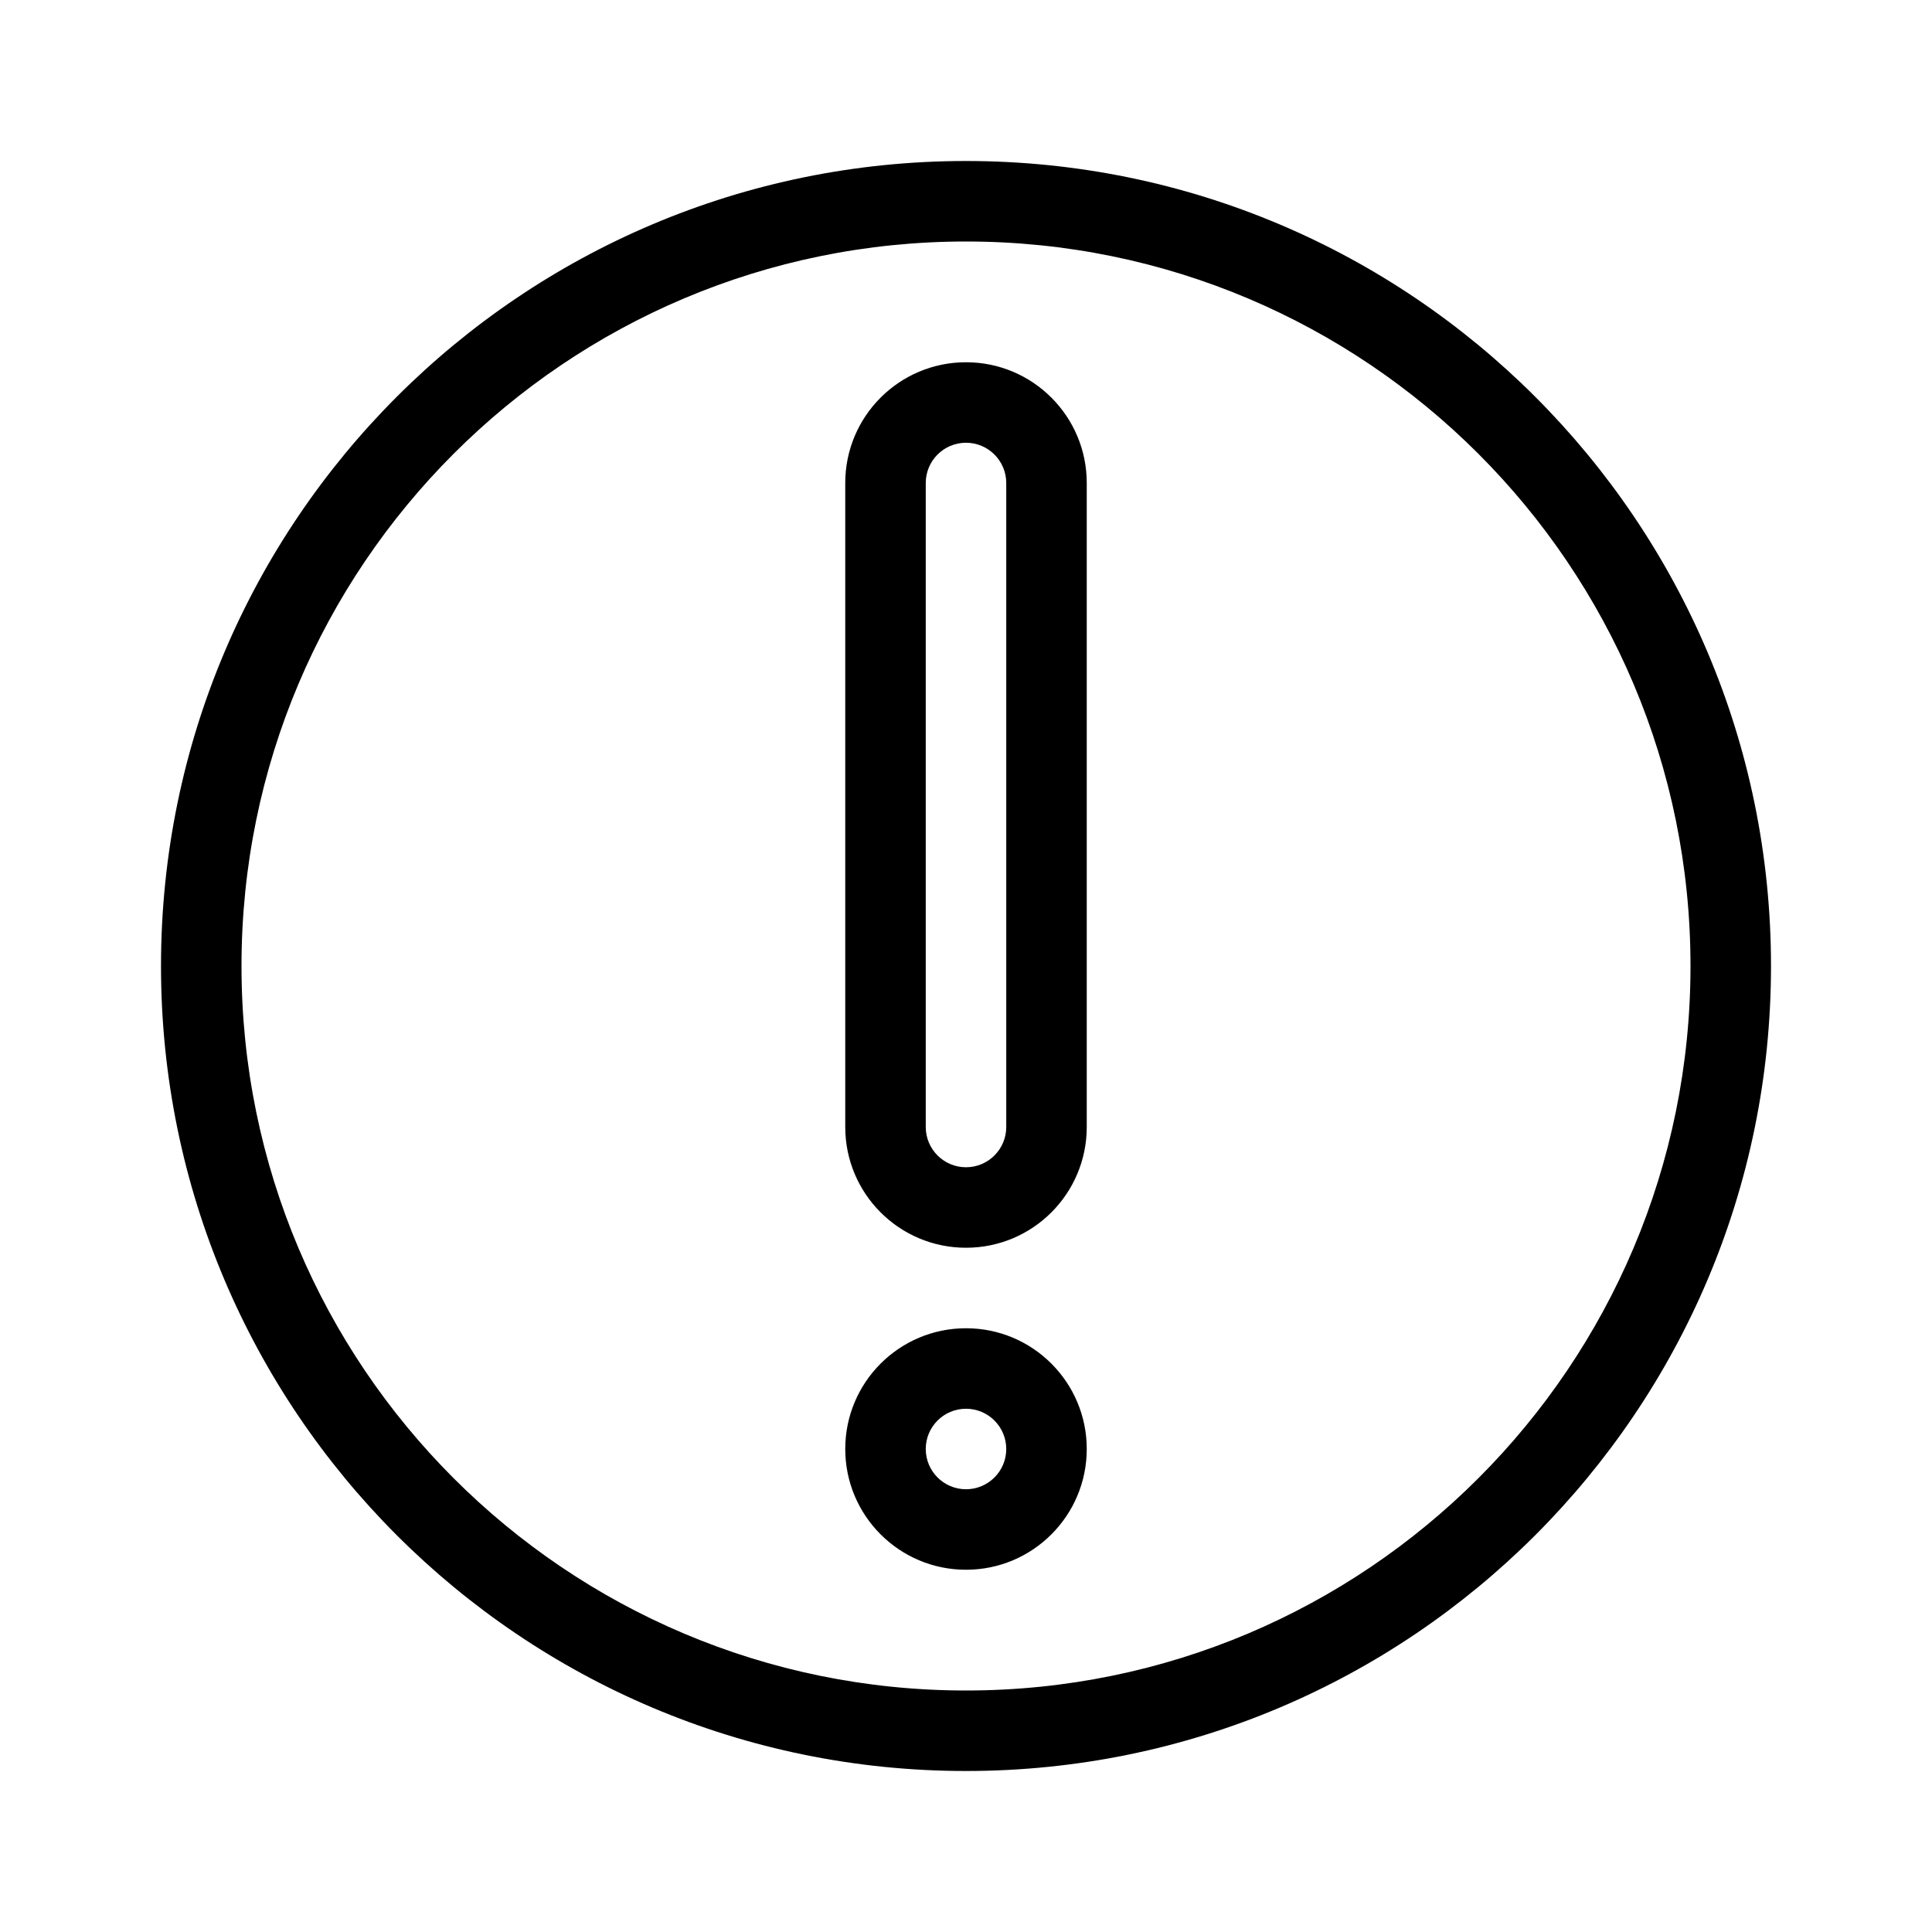 <?xml version="1.0" encoding="utf-8"?><!-- Uploaded to: SVG Repo, www.svgrepo.com, Generator: SVG Repo Mixer Tools -->
<svg viewBox="0 0 48 48" fill="none" xmlns="http://www.w3.org/2000/svg">
<path fill-rule="evenodd" clip-rule="evenodd" d="M24 42C33.941 42 42 33.941 42 24C42 14.059 33.941 6 24 6C14.059 6 6 14.059 6 24C6 33.941 14.059 42 24 42ZM24 44C35.046 44 44 35.046 44 24C44 12.954 35.046 4 24 4C12.954 4 4 12.954 4 24C4 35.046 12.954 44 24 44ZM25 28V12C25 11.448 24.552 11 24 11C23.448 11 23 11.448 23 12V28C23 28.552 23.448 29 24 29C24.552 29 25 28.552 25 28ZM24 9C22.343 9 21 10.343 21 12V28C21 29.657 22.343 31 24 31C25.657 31 27 29.657 27 28V12C27 10.343 25.657 9 24 9ZM24 37C23.448 37 23 36.552 23 36C23 35.448 23.448 35 24 35C24.552 35 25 35.448 25 36C25 36.552 24.552 37 24 37ZM21 36C21 34.343 22.343 33 24 33C25.657 33 27 34.343 27 36C27 37.657 25.657 39 24 39C22.343 39 21 37.657 21 36Z" fill="currentColor"/>
</svg>
